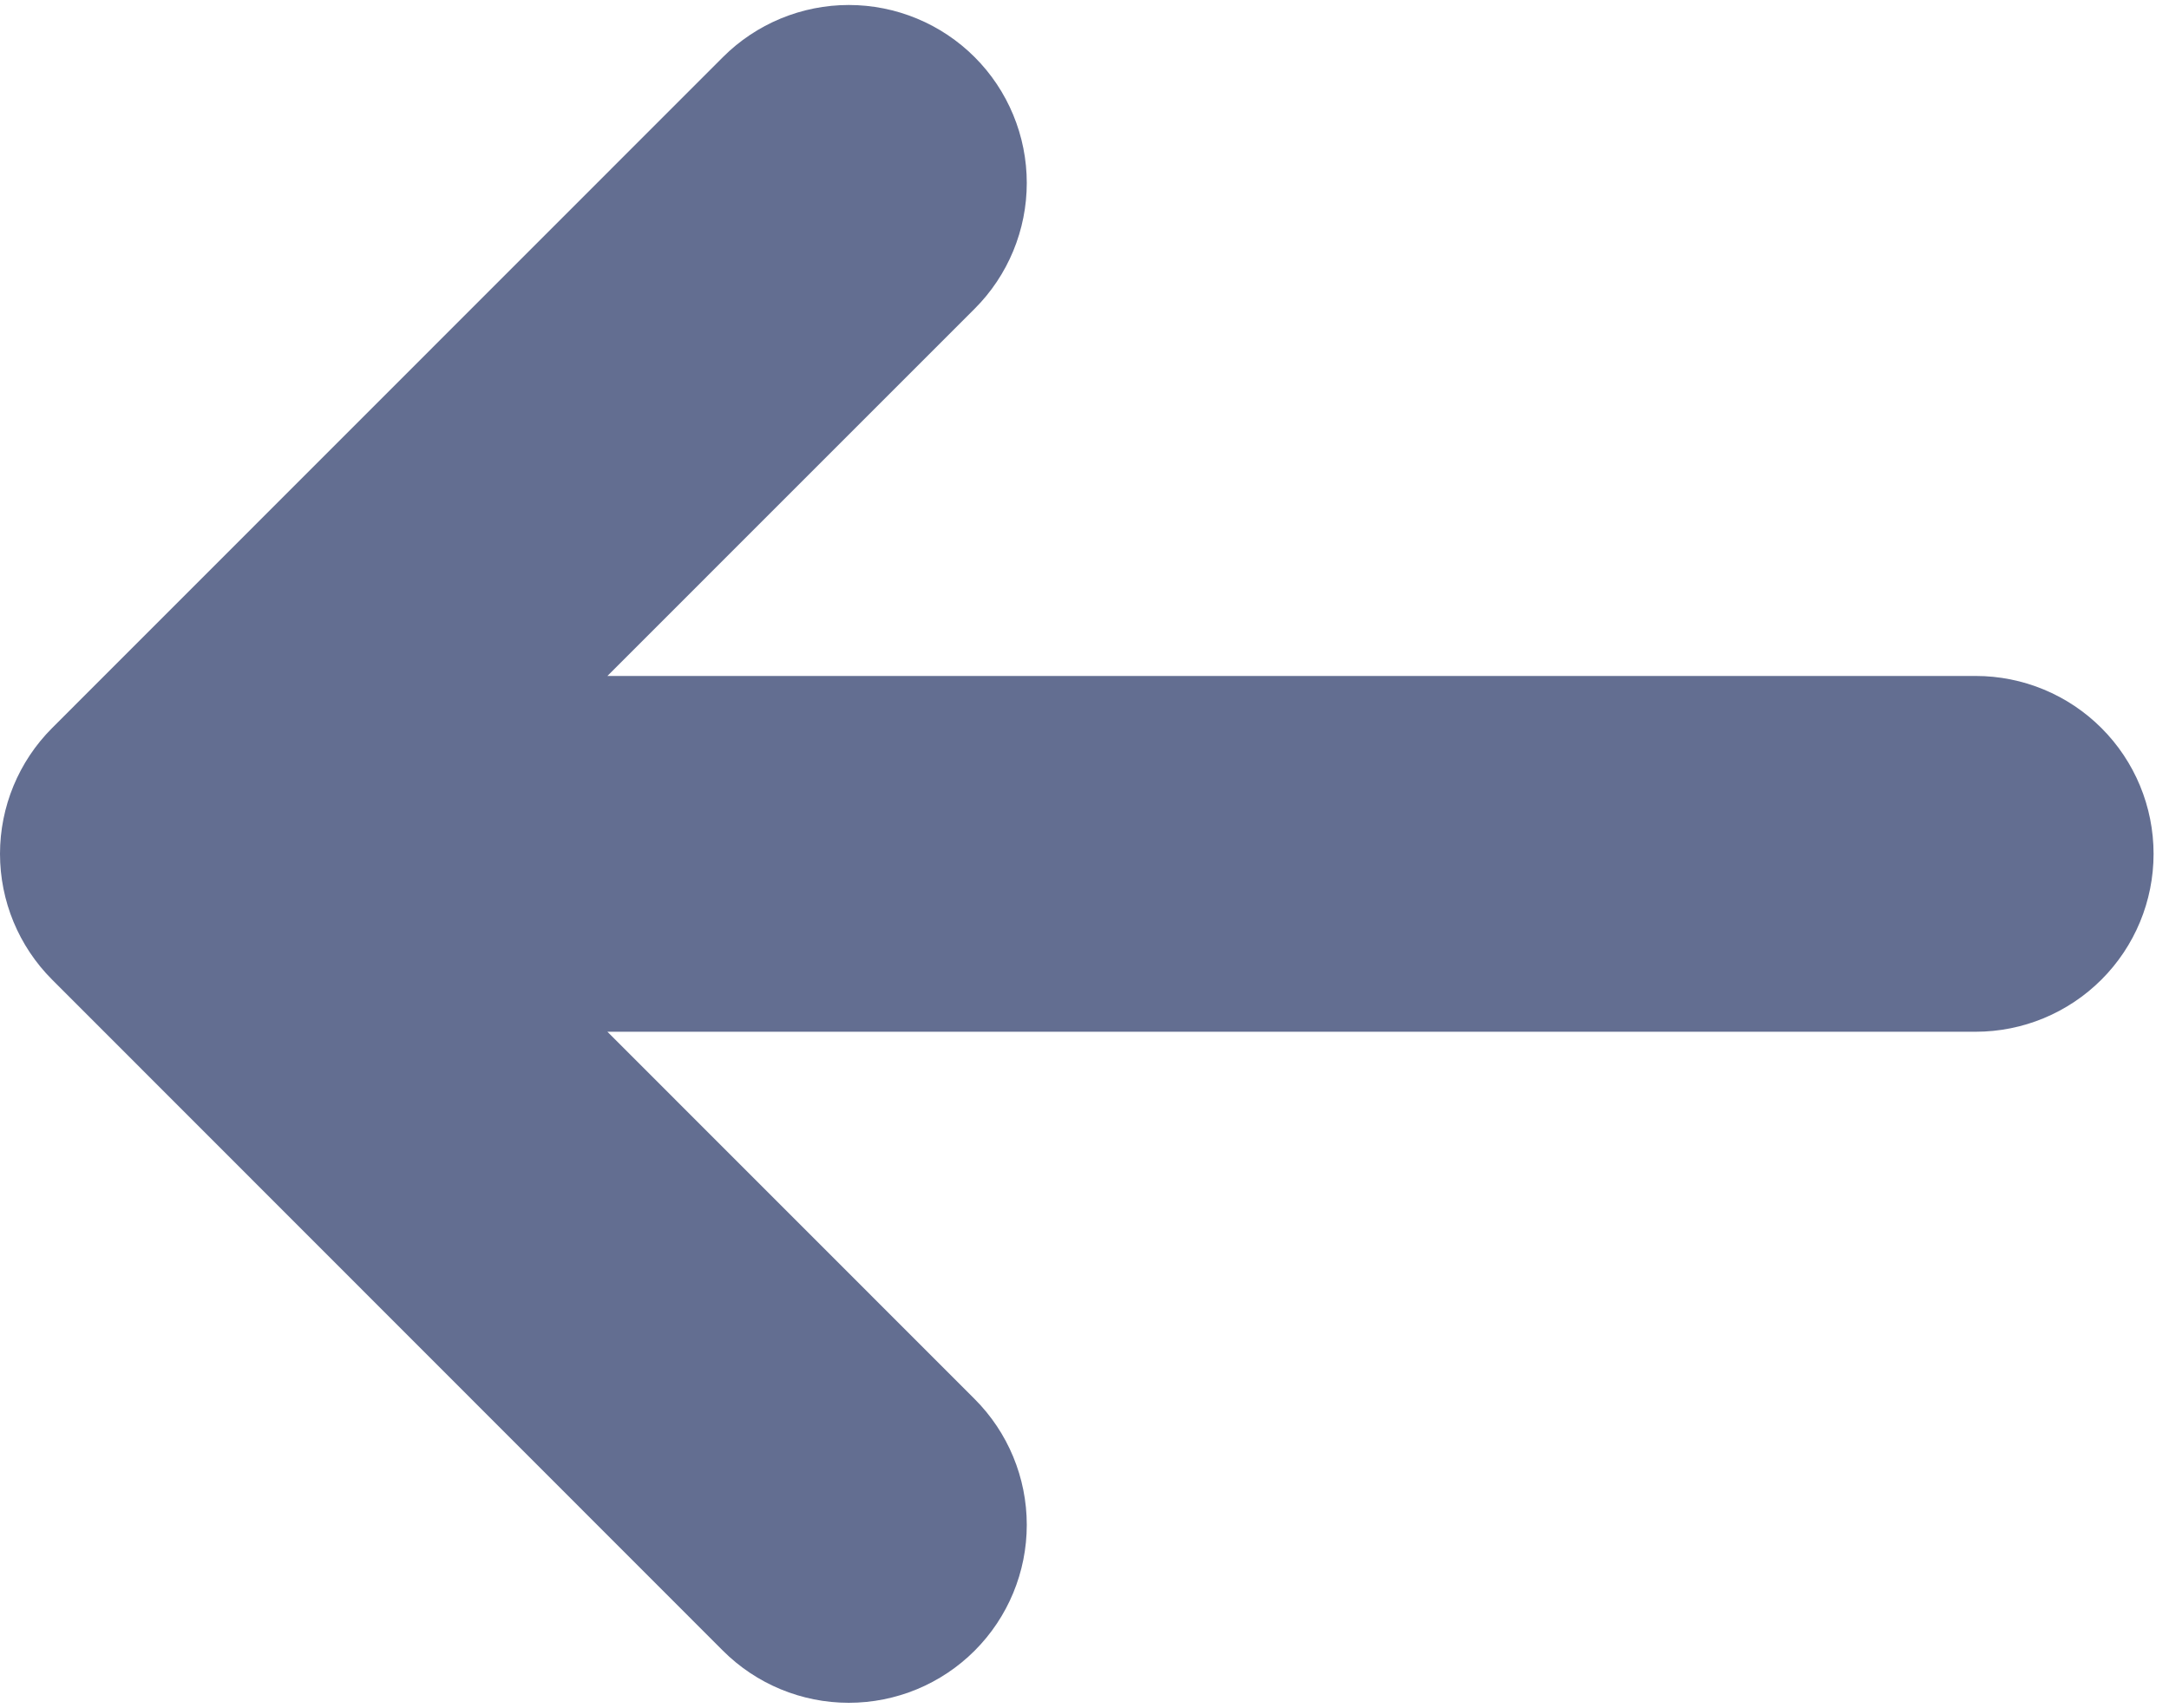 <svg width="80" height="63" viewBox="0 0 80 63" fill="none" xmlns="http://www.w3.org/2000/svg">
<path d="M1.919 26.86C0.69 28.091 0 29.759 0 31.498C0 33.237 0.69 34.905 1.919 36.136L26.664 60.894C27.895 62.125 29.565 62.816 31.306 62.816C33.047 62.816 34.717 62.125 35.948 60.894C37.179 59.663 37.871 57.993 37.871 56.252C37.871 54.511 37.179 52.841 35.948 51.61L22.403 38.061L72.869 38.061C74.609 38.061 76.278 37.369 77.509 36.138C78.74 34.908 79.431 33.239 79.431 31.498C79.431 29.758 78.74 28.088 77.509 26.858C76.278 25.627 74.609 24.936 72.869 24.936L22.403 24.936L35.948 11.39C36.558 10.781 37.041 10.057 37.371 9.261C37.701 8.464 37.871 7.611 37.871 6.749C37.871 5.887 37.701 5.033 37.371 4.237C37.041 3.44 36.558 2.716 35.948 2.107C35.338 1.497 34.615 1.014 33.818 0.684C33.022 0.354 32.168 0.184 31.306 0.184C30.444 0.184 29.59 0.354 28.794 0.684C27.997 1.014 27.274 1.497 26.664 2.107L1.919 26.86Z" fill="#636E91"/>
</svg>
